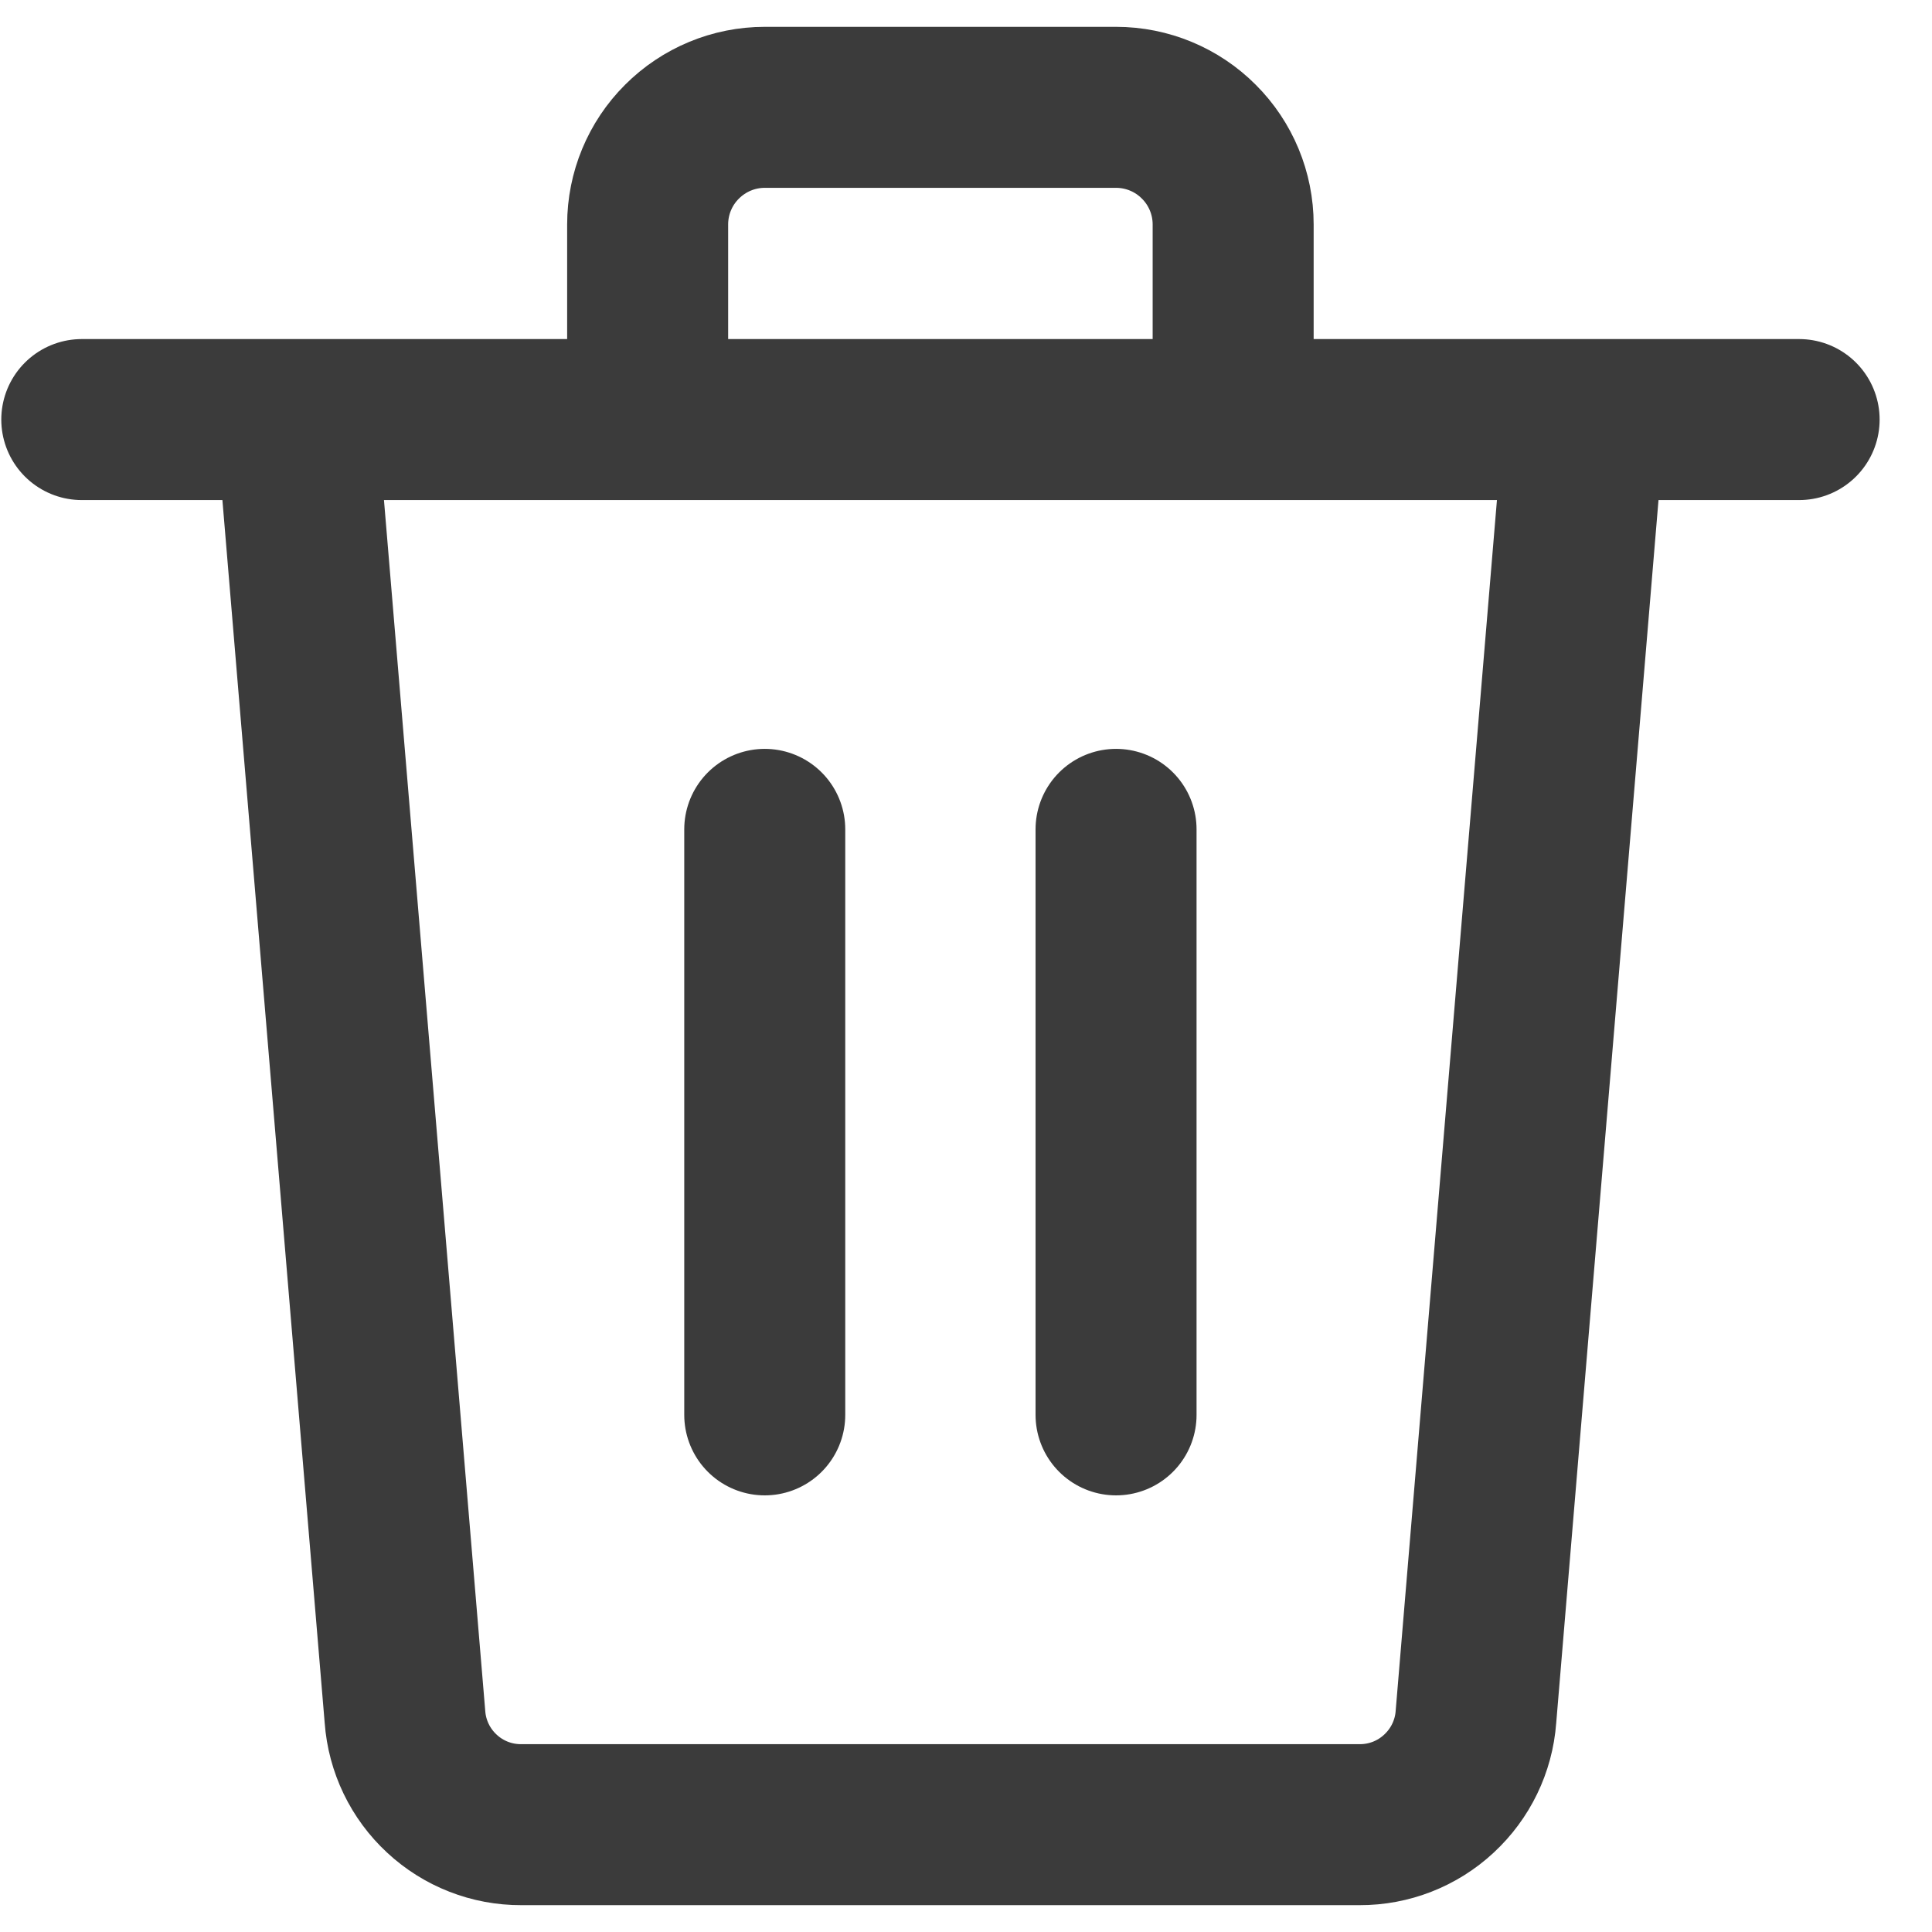 <svg width="18" height="18" viewBox="0 0 18 18" fill="none" xmlns="http://www.w3.org/2000/svg">
<path d="M0.762 3.909H16.762M7.125 13.182V7.727M10.398 13.182V7.727M10.398 1H7.125C6.836 1 6.559 1.115 6.354 1.32C6.149 1.524 6.034 1.802 6.034 2.091V3.909H11.489V2.091C11.489 1.802 11.374 1.524 11.169 1.32C10.965 1.115 10.687 1 10.398 1ZM13.751 15.996C13.731 16.27 13.607 16.525 13.406 16.711C13.205 16.898 12.941 17.001 12.667 17H4.856C4.582 17.001 4.318 16.898 4.117 16.711C3.916 16.525 3.793 16.27 3.773 15.996L2.762 3.909H14.762L13.751 15.996Z" stroke="#3B3B3B" stroke-width="1.5" stroke-linecap="round" stroke-linejoin="round"/>
</svg>
